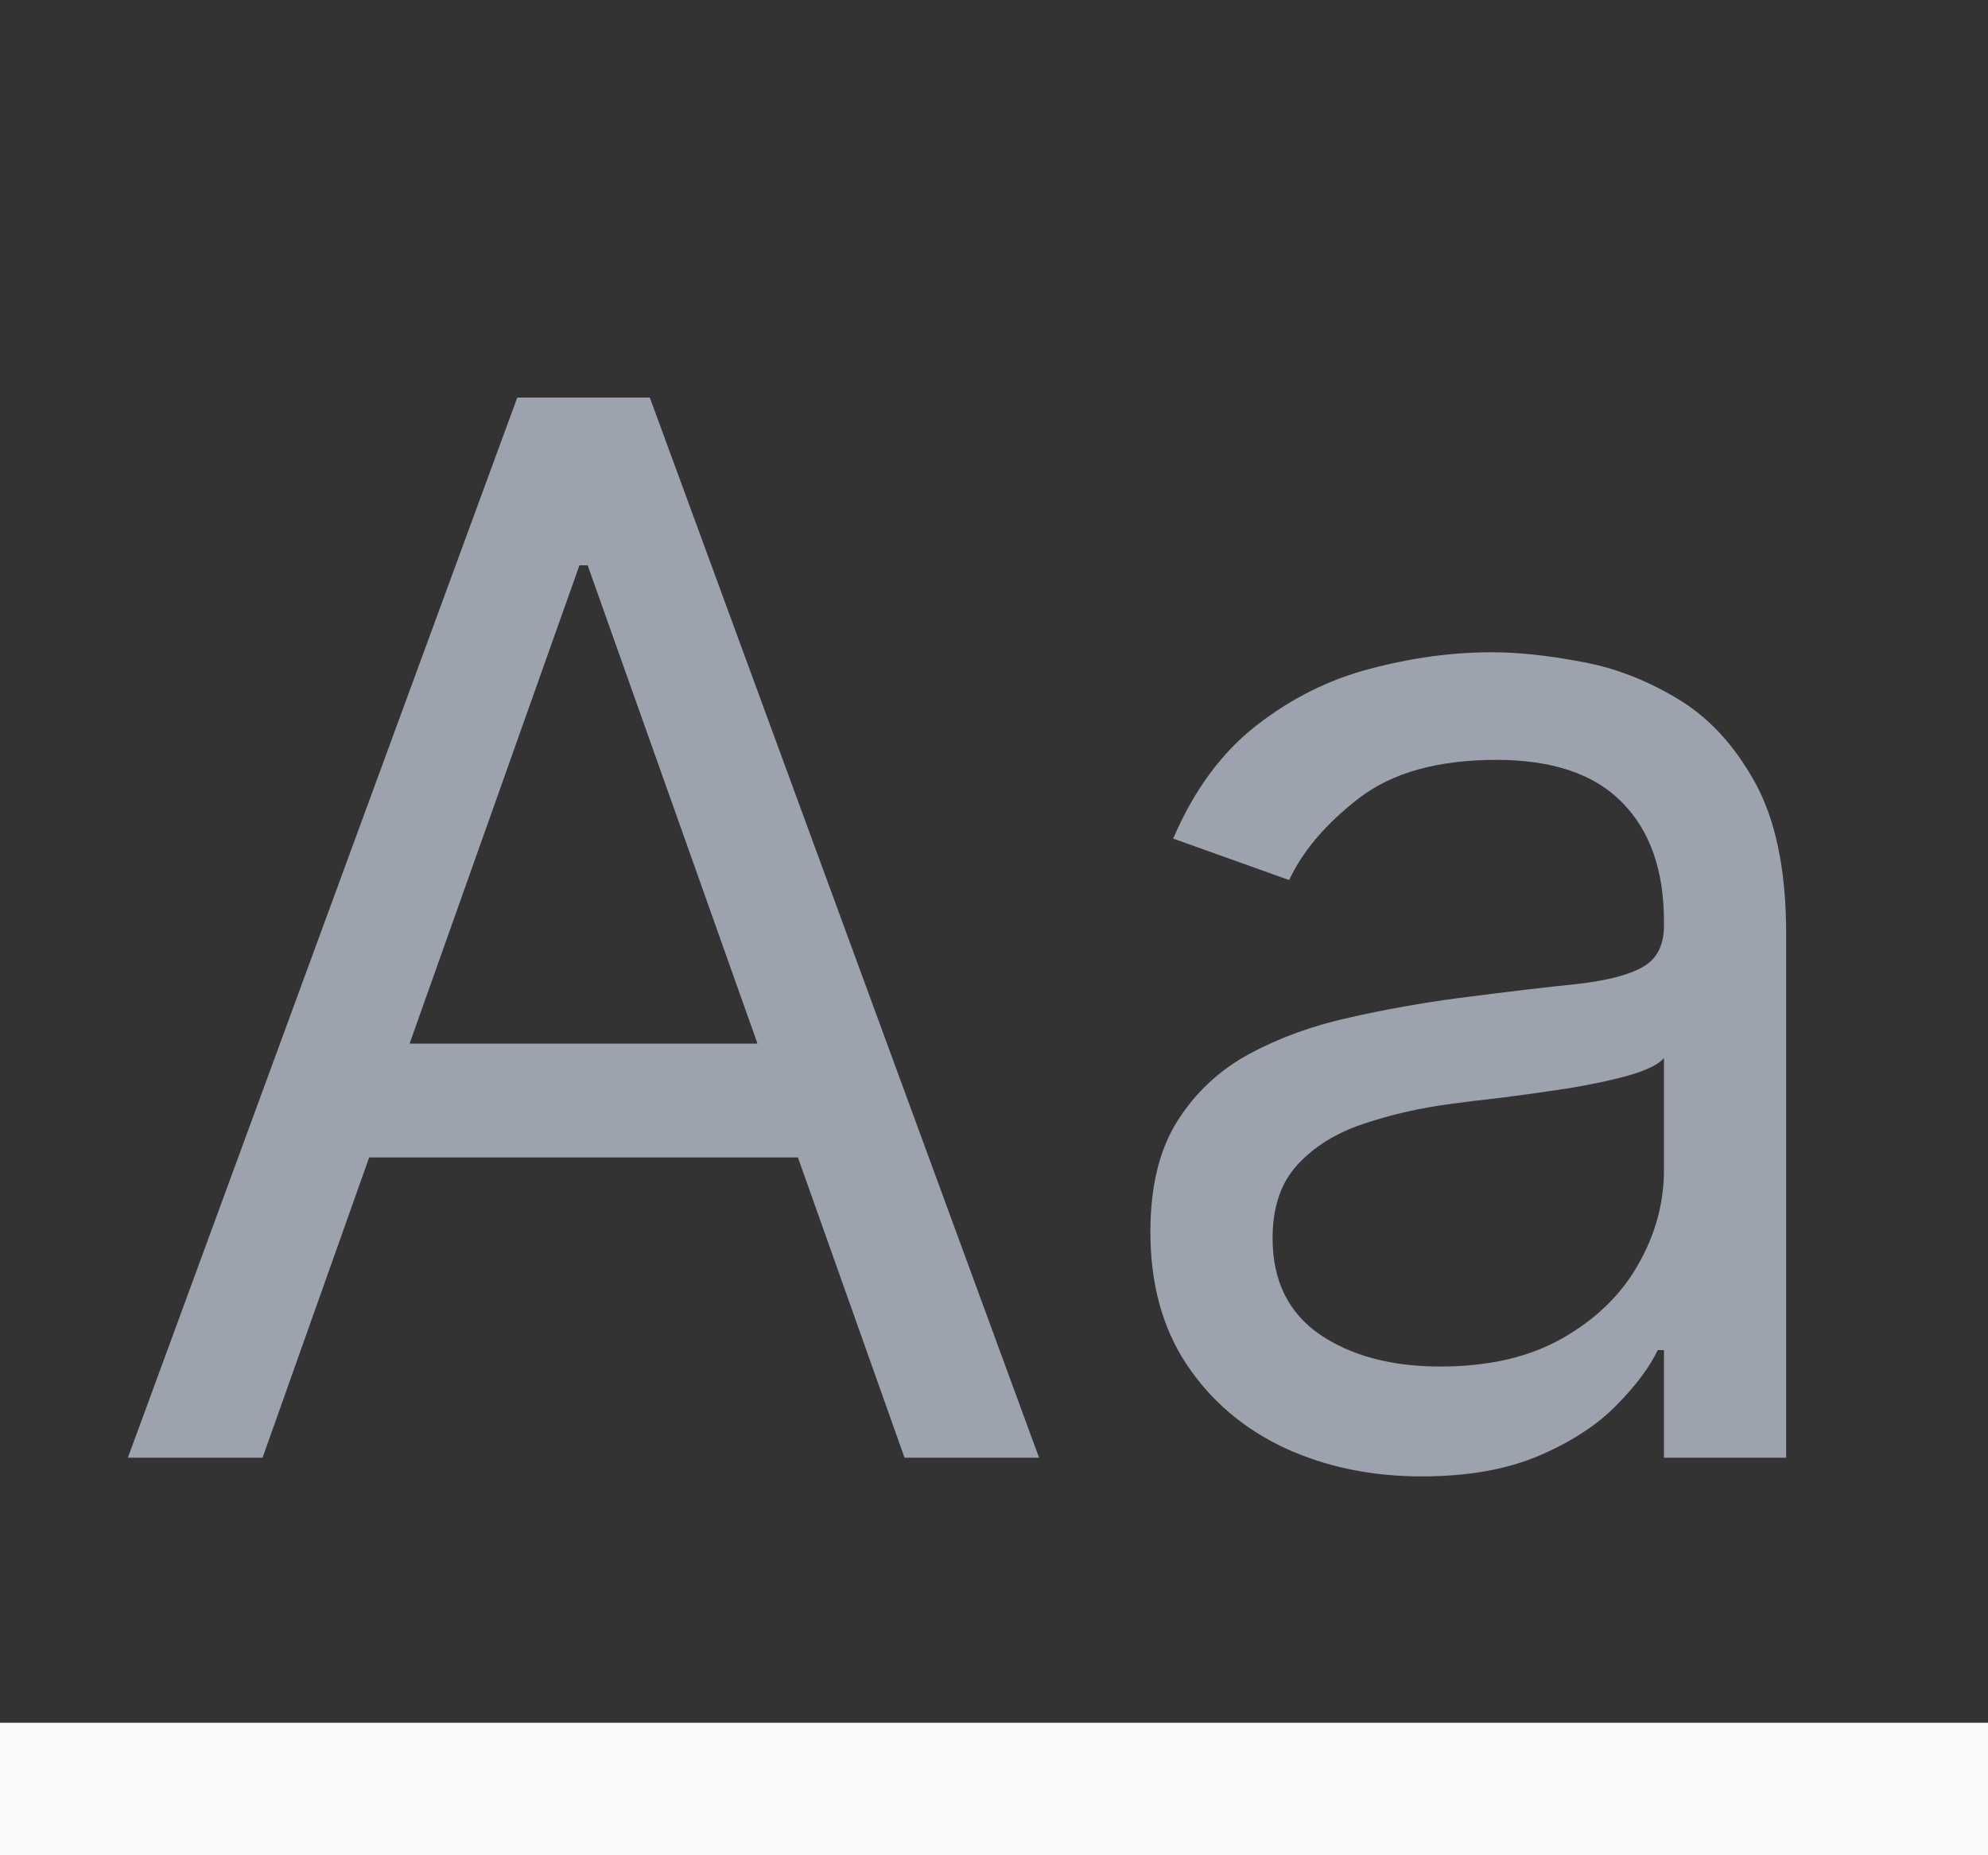 <svg width="15" height="14" viewBox="0 0 15 14" fill="none" xmlns="http://www.w3.org/2000/svg">
<rect x="0" y="0" width="15" height="14" fill="#333333" stroke="none"/>
<line y1="13.5" x2="15" y2="13.5" stroke="#F9FAFB"/>
<path d="M1.981 11H0.965L3.903 3H4.903L7.84 11H6.825L4.434 4.266H4.372L1.981 11ZM2.356 7.875H6.45V8.734H2.356V7.875ZM10.727 11.141C10.347 11.141 10.002 11.069 9.692 10.926C9.382 10.78 9.136 10.57 8.954 10.297C8.771 10.021 8.68 9.688 8.68 9.297C8.68 8.953 8.748 8.674 8.883 8.461C9.019 8.245 9.2 8.076 9.426 7.953C9.653 7.831 9.903 7.74 10.176 7.68C10.452 7.617 10.73 7.568 11.008 7.531C11.373 7.484 11.668 7.449 11.895 7.426C12.124 7.4 12.291 7.357 12.395 7.297C12.502 7.237 12.555 7.133 12.555 6.984V6.953C12.555 6.568 12.45 6.268 12.239 6.055C12.03 5.841 11.714 5.734 11.29 5.734C10.849 5.734 10.504 5.831 10.254 6.023C10.004 6.216 9.829 6.422 9.727 6.641L8.852 6.328C9.008 5.964 9.217 5.68 9.477 5.477C9.74 5.271 10.027 5.128 10.336 5.047C10.649 4.964 10.956 4.922 11.258 4.922C11.451 4.922 11.672 4.945 11.922 4.992C12.175 5.036 12.418 5.129 12.653 5.27C12.89 5.41 13.086 5.622 13.243 5.906C13.399 6.19 13.477 6.57 13.477 7.047V11H12.555V10.188H12.508C12.446 10.318 12.342 10.457 12.196 10.605C12.05 10.754 11.856 10.88 11.614 10.984C11.372 11.088 11.076 11.141 10.727 11.141ZM10.868 10.312C11.232 10.312 11.54 10.241 11.79 10.098C12.042 9.954 12.232 9.77 12.36 9.543C12.49 9.316 12.555 9.078 12.555 8.828V7.984C12.516 8.031 12.43 8.074 12.297 8.113C12.167 8.15 12.016 8.182 11.844 8.211C11.675 8.237 11.51 8.26 11.348 8.281C11.189 8.299 11.06 8.315 10.961 8.328C10.722 8.359 10.498 8.41 10.29 8.48C10.084 8.548 9.917 8.651 9.79 8.789C9.665 8.924 9.602 9.109 9.602 9.344C9.602 9.664 9.721 9.906 9.958 10.07C10.197 10.232 10.501 10.312 10.868 10.312Z" fill="#9CA3AF"/>
</svg>
